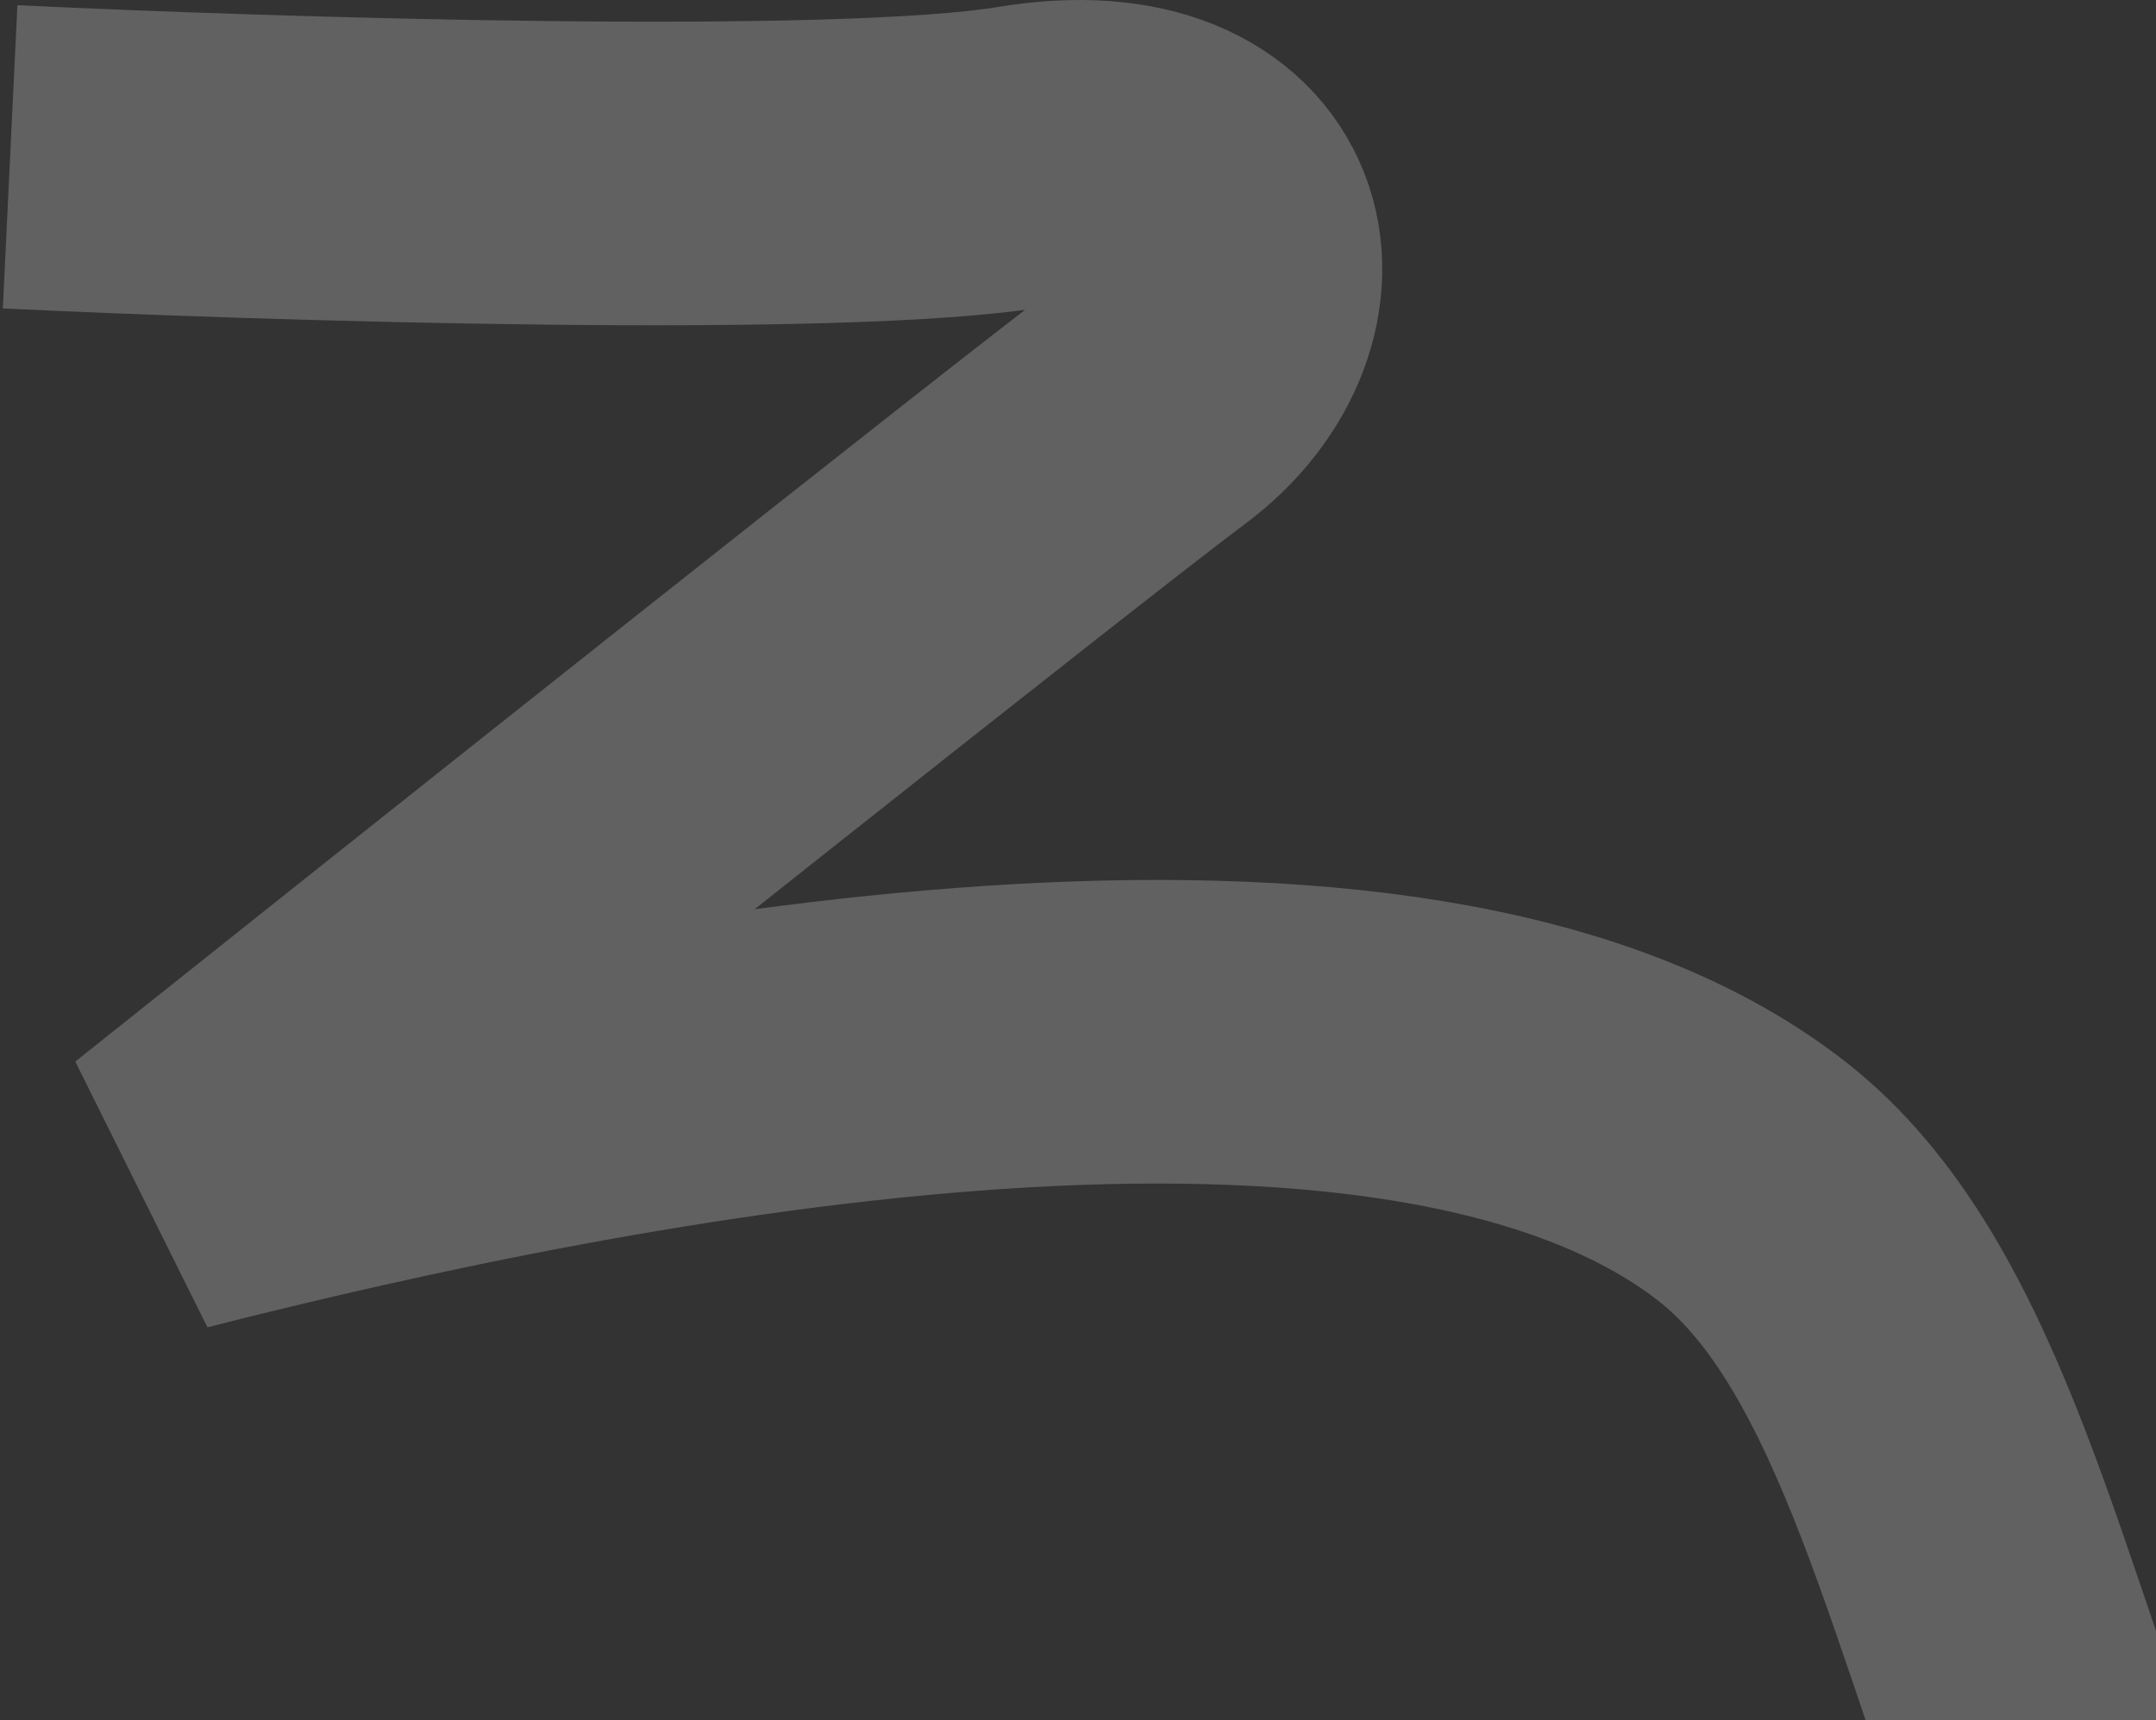 <svg width="213" height="170" viewBox="0 0 213 170" fill="none" xmlns="http://www.w3.org/2000/svg">
<rect x="0" y="0" width="213" height="170" fill="#333333" stroke="none"/>
<path d="M1 15.495C26.858 16.739 83.061 18.48 101.014 15.495C123.455 11.763 127.056 30.049 114.035 39.752C103.618 47.515 44.866 94.239 16.792 116.63C60.288 105.559 138.59 90.059 172.944 116.63C207.297 143.201 194.041 237 274 237" stroke="white" stroke-opacity="0.23" stroke-width="30"/>
</svg>
